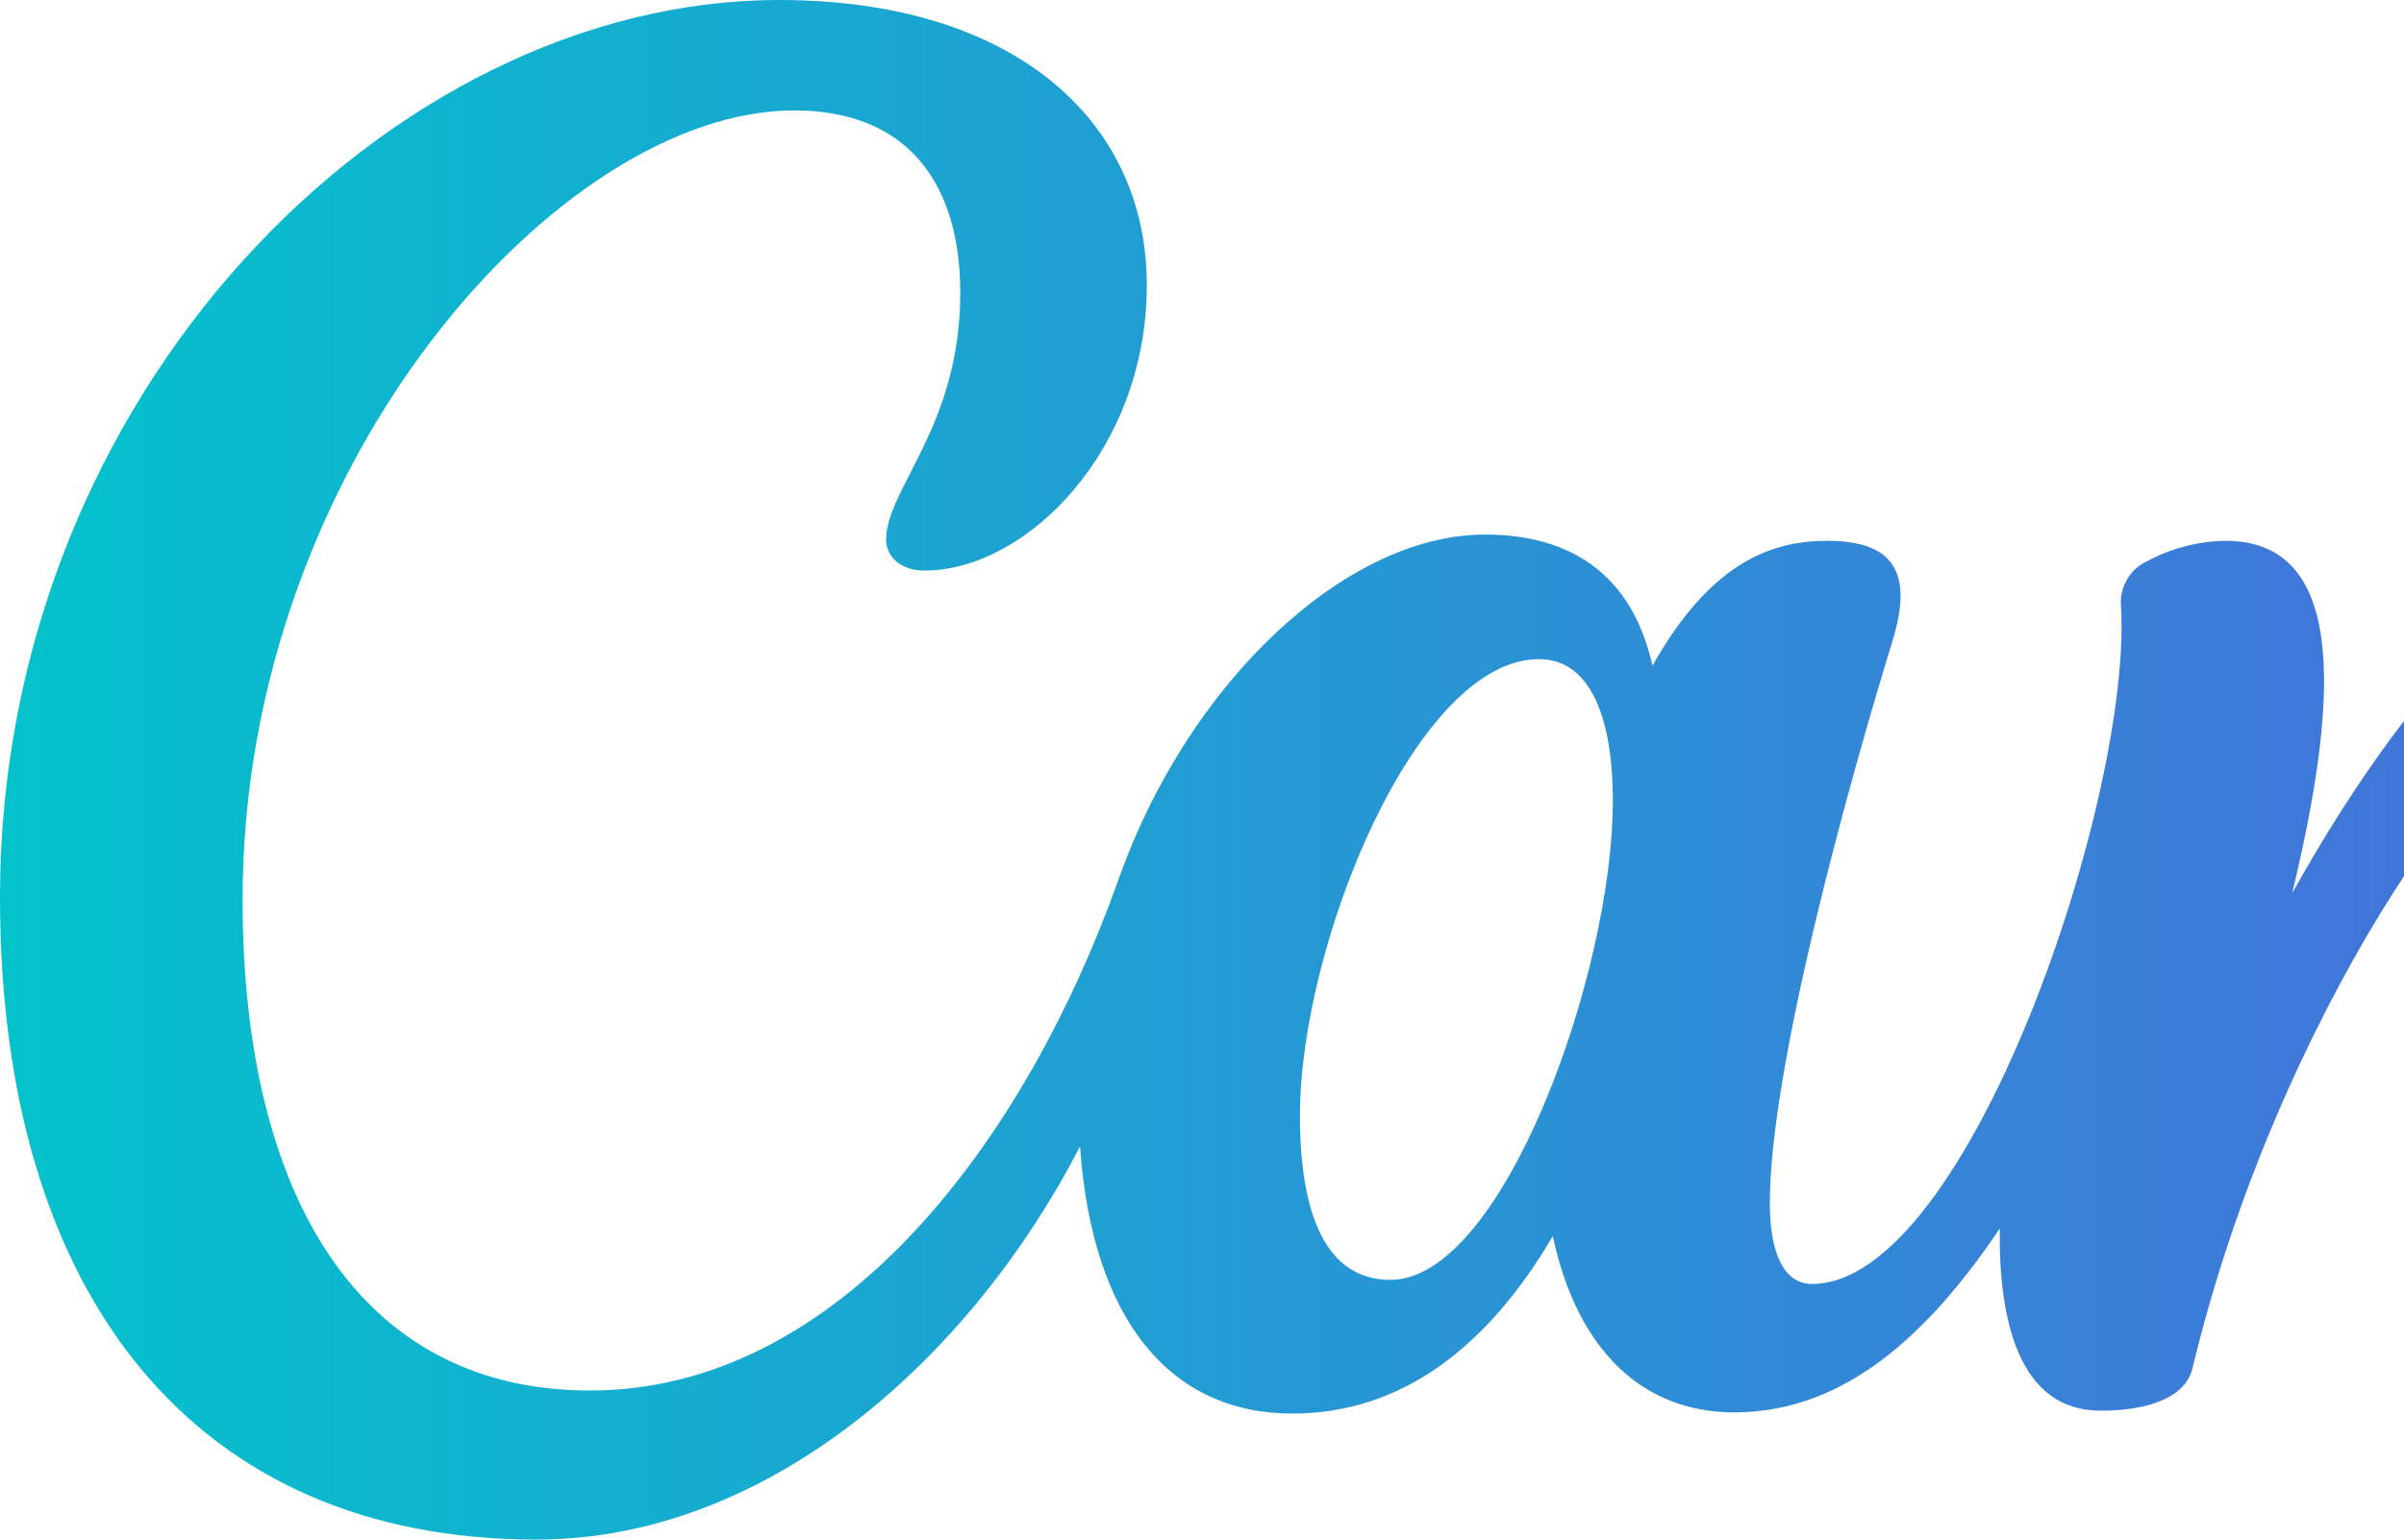 <svg width="128" height="82" viewBox="0 0 128 82" fill="none" xmlns="http://www.w3.org/2000/svg">
<path d="M252.235 56.047C251.803 56.047 251.409 56.329 251.206 56.917C248.603 64.396 245.085 68.845 242.189 68.845C240.525 68.845 239.852 66.978 239.852 64.05C239.852 56.725 244.208 41.192 246.405 34.109C246.659 33.253 246.824 32.486 246.824 31.834C246.824 29.775 245.707 28.765 242.938 28.765C239.954 28.765 236.741 29.941 233.617 35.452C232.537 30.593 229.273 28.471 224.714 28.471C219.443 28.471 214.351 31.885 210.16 37.42C205.969 42.956 201.041 44.771 197.333 43.877C200 37.305 200.99 32.396 200.99 28.752C200.99 23.038 198.184 19.586 193.65 19.586C186.753 19.586 182.778 26.208 182.778 33.176C182.778 38.558 185.204 44.094 190.538 46.779C186.068 56.955 179.54 66.16 177.063 66.16C173.863 66.16 172.923 50.397 173.101 39.121C173.215 32.652 173.749 32.319 173.749 30.363C173.749 29.238 173.025 28.471 170.117 28.471C163.335 28.471 161.239 34.25 160.922 40.885C160.819 43.407 160.427 45.908 159.753 48.338C156.921 58.515 151.079 66.237 147.269 66.237C145.504 66.237 145.021 64.46 145.021 62.133C145.021 54.807 149.098 45.654 149.098 37.842C149.098 32.102 146.596 28.471 141.884 28.471C136.335 28.471 128.994 35.119 122.047 47.571C124.333 38.034 125.273 28.804 118.504 28.804C117.035 28.826 115.593 29.203 114.3 29.903C113.866 30.107 113.503 30.439 113.258 30.854C113.013 31.269 112.899 31.748 112.928 32.23C113.576 42.381 104.8 68.385 96.482 68.385C94.971 68.385 94.234 66.735 94.234 64.076C94.234 56.738 98.577 41.243 100.762 34.148C101.041 33.227 101.194 32.434 101.194 31.744C101.194 29.801 100 28.804 97.295 28.804C94.323 28.804 91.097 29.941 87.986 35.452C86.893 30.593 83.629 28.471 79.07 28.471C71.59 28.471 63.233 36.436 59.563 46.817C54.648 60.675 44.742 74.061 31.407 74.061C19.304 74.061 12.916 63.923 12.916 47.904C12.916 24.776 29.782 5.881 42.291 5.881C48.273 5.881 51.13 9.716 51.13 15.597C51.13 22.718 47.181 26.029 47.181 28.74C47.181 29.571 47.866 30.389 49.225 30.389C54.661 30.389 61.062 23.958 61.062 15.188C61.062 6.418 53.988 0 41.478 0C20.803 0 0 20.941 0 47.776C0 69.126 10.465 82 28.562 82C40.907 82 51.689 72.335 57.506 61.059C58.166 70.404 62.382 75.288 68.809 75.288C74.524 75.288 79.146 71.862 82.677 65.84C84.036 72.143 87.643 75.224 92.329 75.224C97.701 75.224 102.197 71.798 106.477 65.431C106.413 70.43 107.544 75.135 111.849 75.135C113.881 75.135 116.307 74.662 116.738 72.872C121.272 54.002 132.474 38.596 135.903 38.596C136.919 38.596 137.198 39.581 137.198 40.744C137.198 45.871 133.604 56.38 133.604 63.092C133.604 70.341 136.665 75.135 142.989 75.135C150 75.135 157.124 66.492 161.874 53.861C163.36 65.661 166.573 75.186 171.602 75.186C177.775 75.186 188.735 62.107 195.377 48.262C197.98 48.594 201.892 48.505 205.651 45.833C204.051 49.911 203.111 54.373 203.111 58.834C203.111 71.683 209.207 75.288 214.452 75.288C220.154 75.288 224.777 71.862 228.321 65.84C229.489 71.274 232.473 75.211 237.96 75.211C246.545 75.211 254 66.377 254 59.129C254 57.211 253.187 56.047 252.235 56.047ZM74.041 68.167C70.574 68.167 69.215 64.651 69.215 59.41C69.215 50.307 75.4 35.106 81.94 35.106C84.798 35.106 85.877 38.494 85.877 42.636C85.877 51.88 79.997 68.167 74.041 68.167ZM192.799 41C190.729 38.52 189.979 35.145 189.979 32.14C189.979 28.433 191.326 25.301 192.938 25.301C194.551 25.301 195.047 26.899 195.047 29.123C195.047 32.843 193.726 38.277 192.799 41ZM219.685 68.167C216.217 68.167 214.859 64.127 214.859 59.41C214.859 50.627 221.043 35.106 227.635 35.106C230.492 35.106 231.508 38.469 231.508 42.636C231.508 51.88 225.73 68.167 219.685 68.167Z" fill="url(#paint0_linear_38_64)"/>
<defs>
<linearGradient id="paint0_linear_38_64" x1="0" y1="41" x2="254" y2="41" gradientUnits="userSpaceOnUse">
<stop stop-color="#03C2CC"/>
<stop offset="1" stop-color="#7D2BE7"/>
</linearGradient>
</defs>
</svg>
